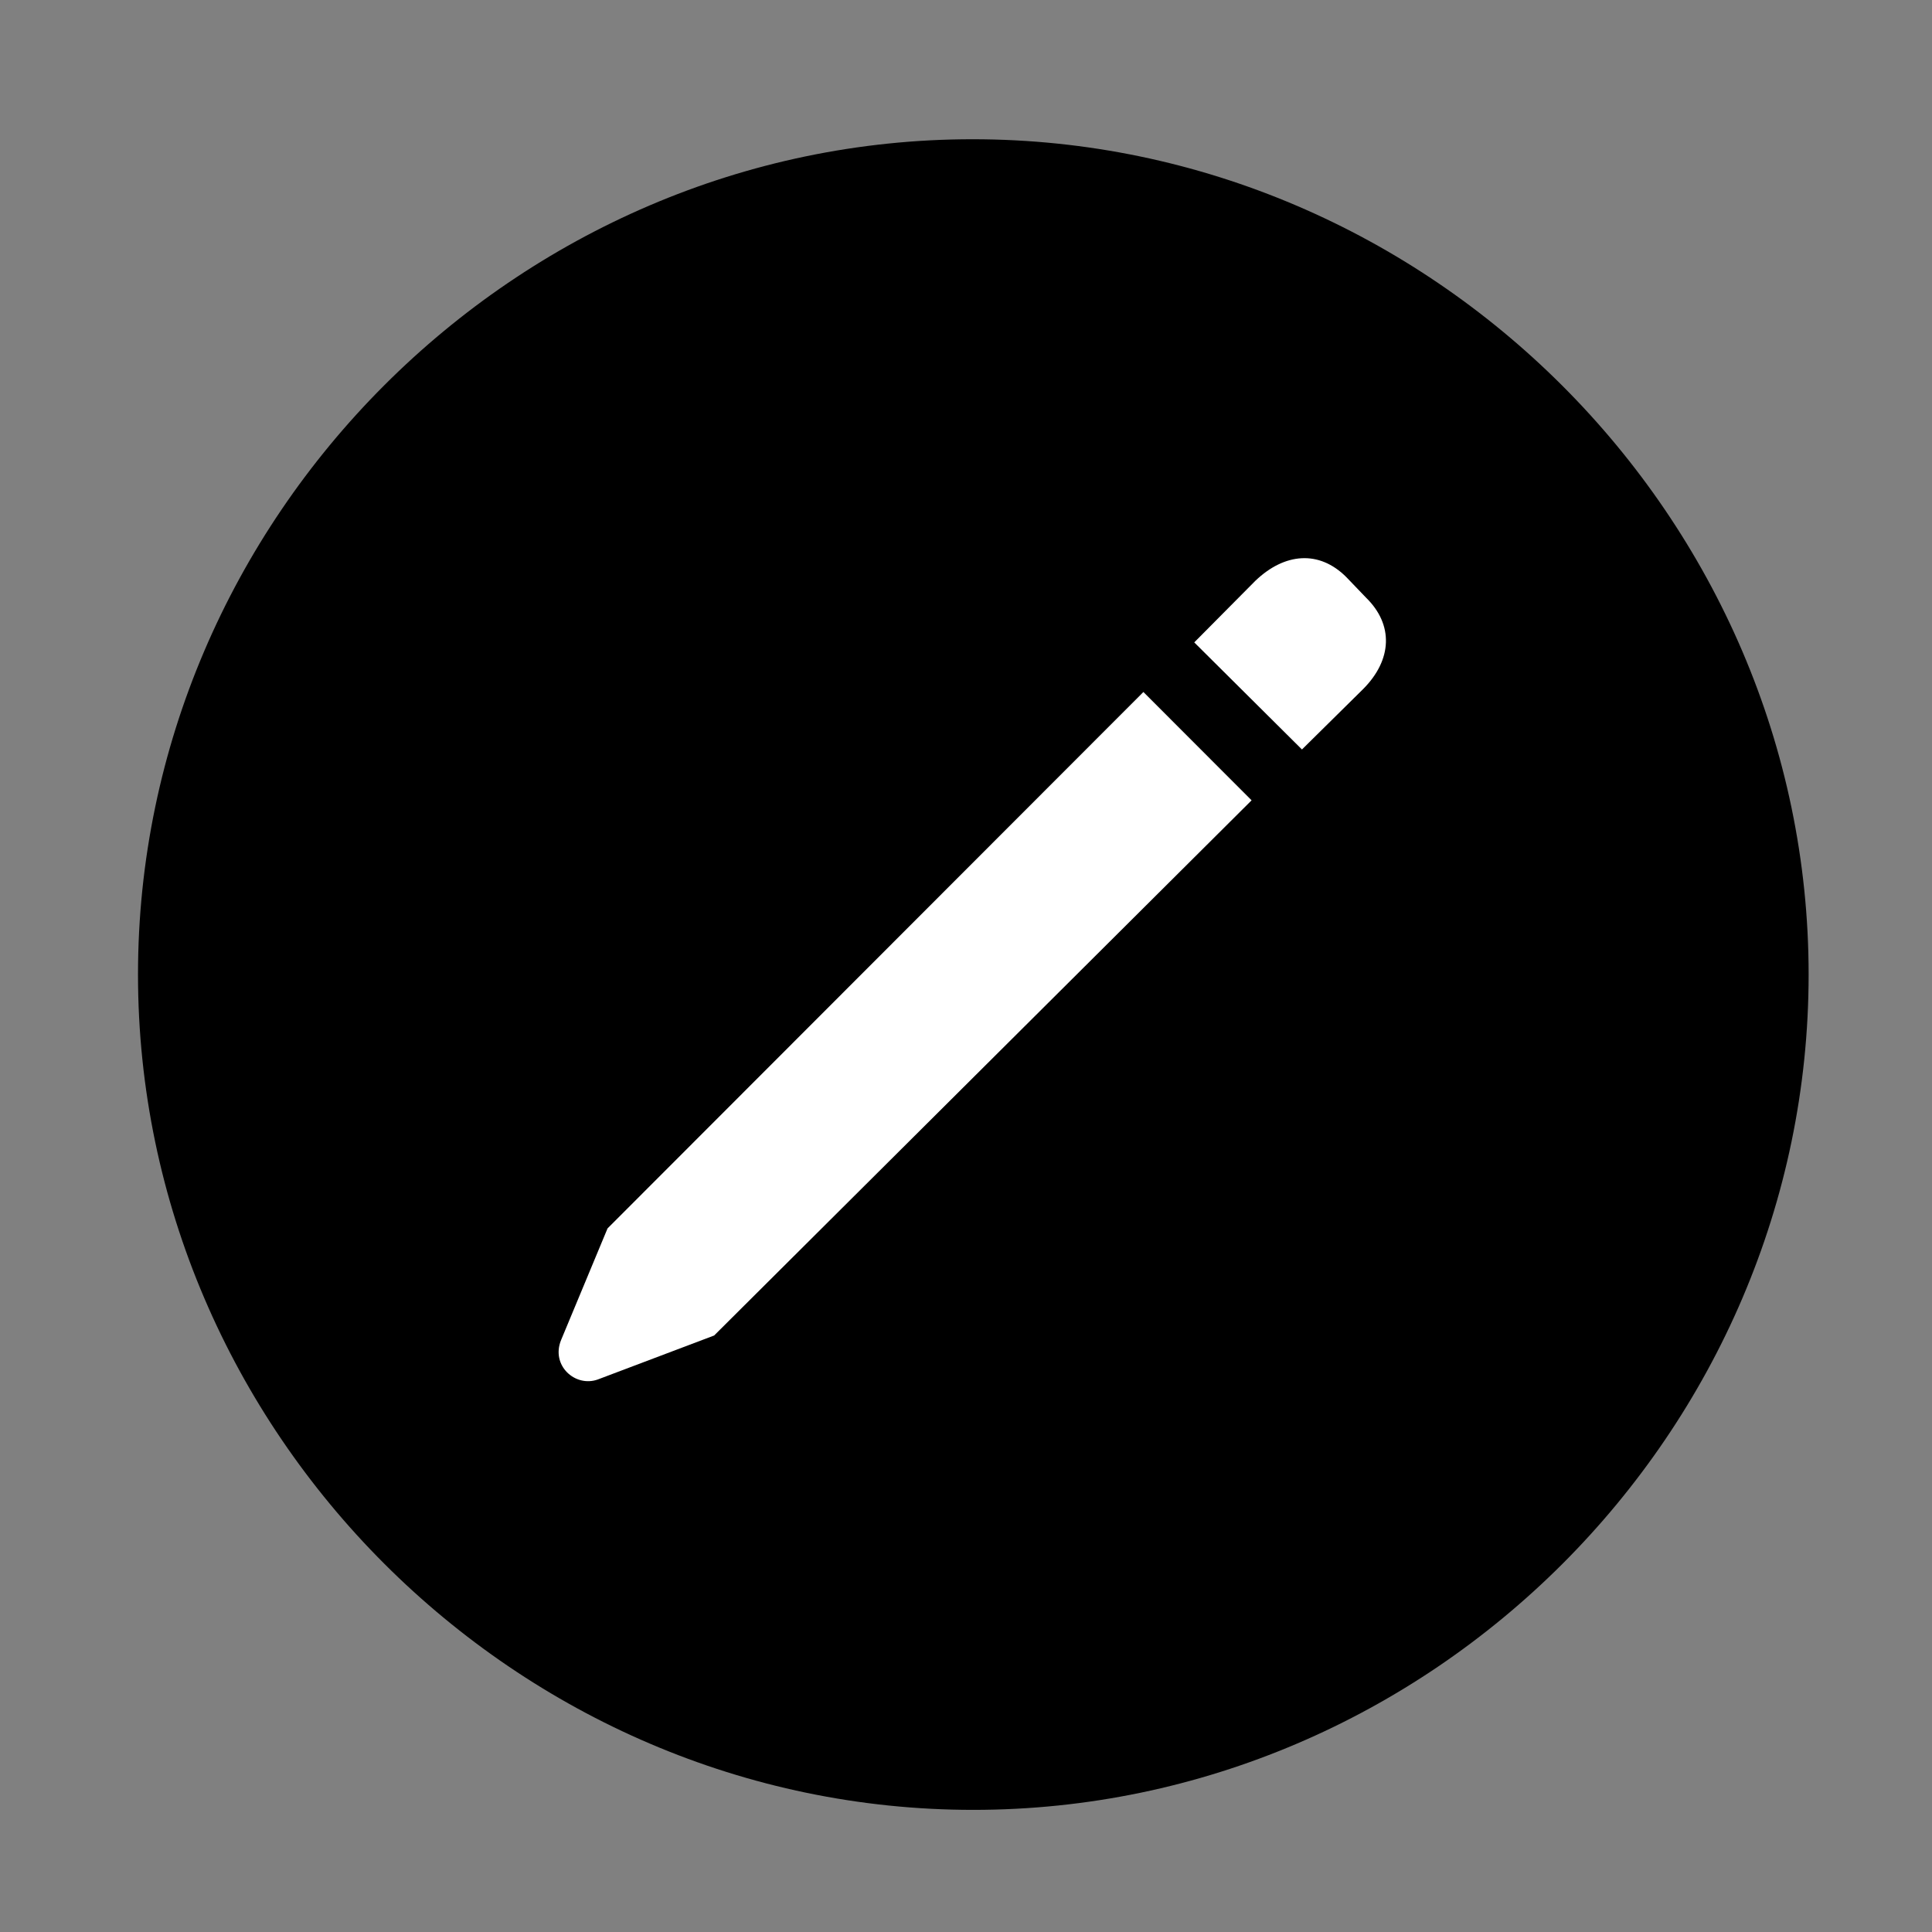 <svg width="28" height="28" viewBox="0 0 28 28" fill="none" xmlns="http://www.w3.org/2000/svg">
<rect x="0" y="0" width="28" height="28" fill="#808080" stroke="none"/>
<path d="M14.105 26.23C20.737 26.23 26.212 20.755 26.212 14.123C26.212 7.503 20.727 2.018 14.095 2.018C7.475 2.018 2 7.503 2 14.123C2 20.755 7.485 26.23 14.105 26.23Z" fill="black"/>
<path d="M10.35 19.355L8.665 19.992C8.338 20.111 7.98 19.79 8.132 19.42L8.805 17.803L16.571 10.029L18.139 11.599L10.35 19.355ZM18.869 10.862L17.308 9.31L18.194 8.417C18.618 8.011 19.118 7.97 19.511 8.363L19.797 8.661C20.198 9.052 20.18 9.561 19.755 9.987L18.869 10.862Z" fill="white"/>
</svg>
